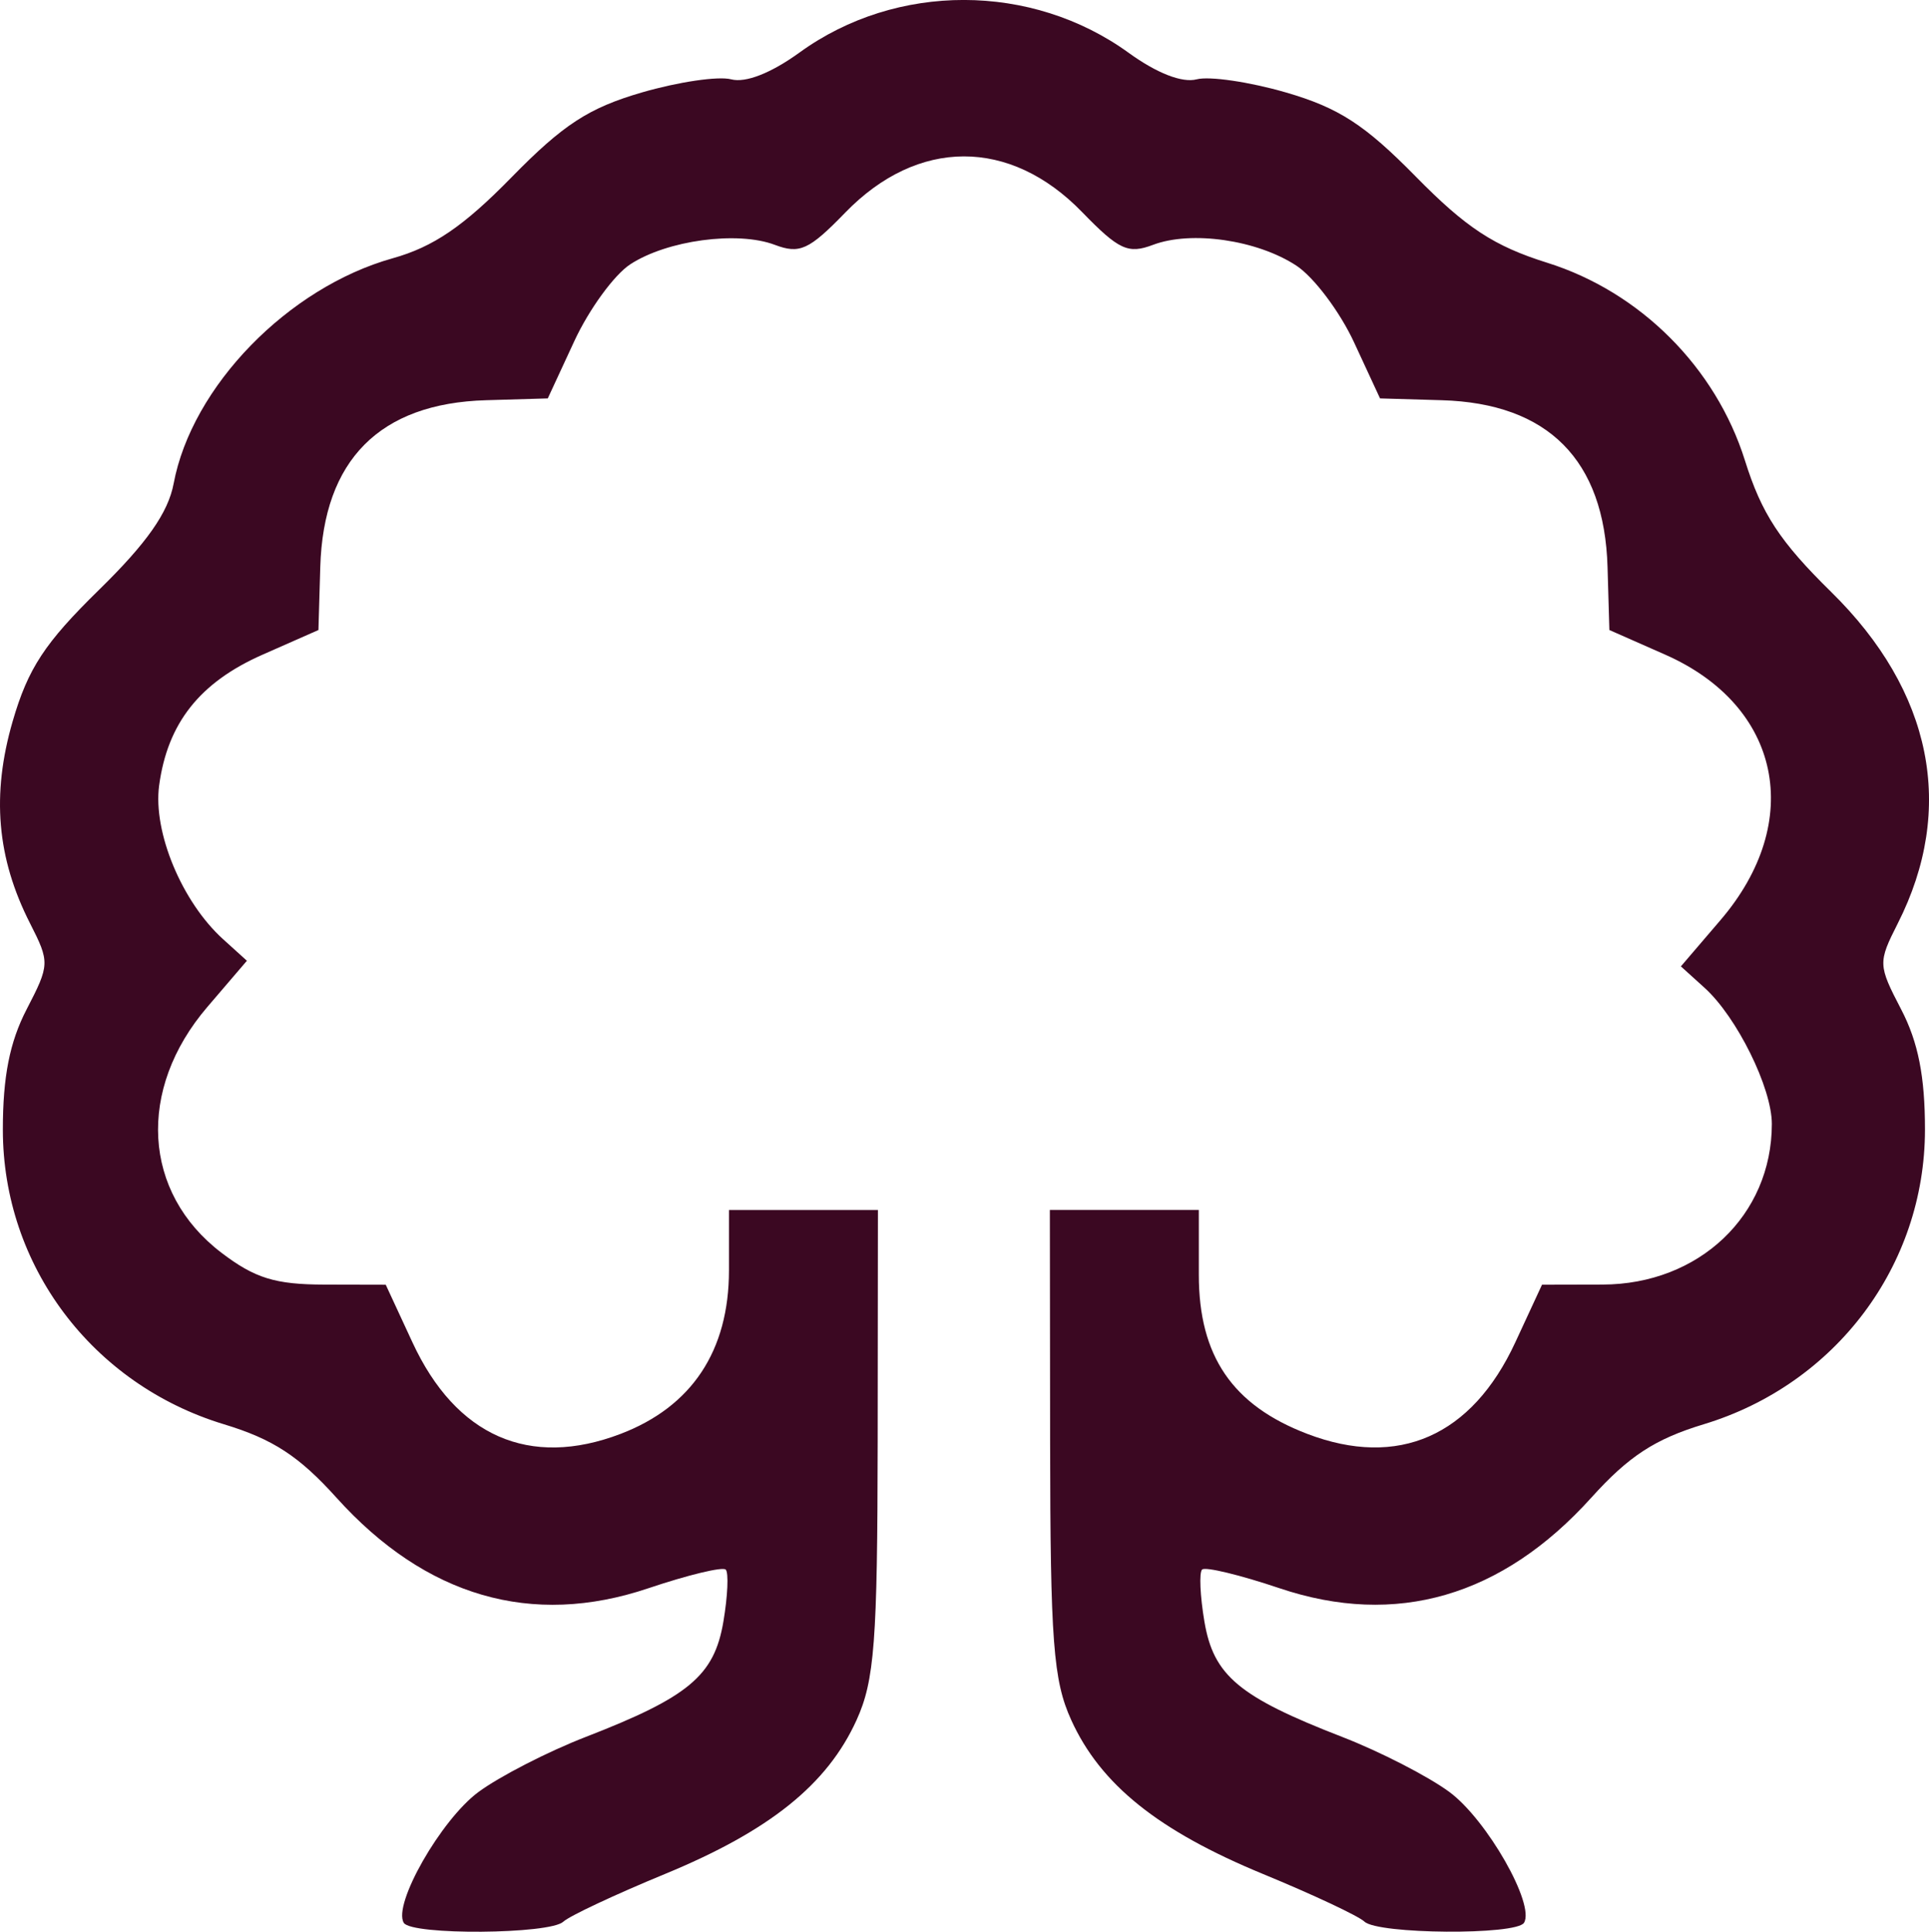 <?xml version="1.0" encoding="UTF-8" standalone="no"?>
<!-- Created with Inkscape (http://www.inkscape.org/) -->

<svg
   xmlns:dc="http://purl.org/dc/elements/1.1/"
   xmlns:cc="http://creativecommons.org/ns#"
   xmlns:rdf="http://www.w3.org/1999/02/22-rdf-syntax-ns#"
   xmlns:svg="http://www.w3.org/2000/svg"
   xmlns="http://www.w3.org/2000/svg"
   xmlns:sodipodi="http://sodipodi.sourceforge.net/DTD/sodipodi-0.dtd"
   xmlns:inkscape="http://www.inkscape.org/namespaces/inkscape"
   width="70.266mm"
   height="70.369mm"
   viewBox="0 0 70.266 70.369"
   version="1.1"
   id="svg8"
   inkscape:version="0.92.3 (2405546, 2018-03-11)"
   sodipodi:docname="tree.svg">
  <defs
     id="defs2" />
  <sodipodi:namedview
     id="base"
     pagecolor="#ffffff"
     bordercolor="#666666"
     borderopacity="1.0"
     inkscape:pageopacity="0.0"
     inkscape:pageshadow="2"
     inkscape:zoom="0.7"
     inkscape:cx="-1.4837534"
     inkscape:cy="234.47369"
     inkscape:document-units="mm"
     inkscape:current-layer="layer1"
     showgrid="false"
     inkscape:window-width="1458"
     inkscape:window-height="1023"
     inkscape:window-x="232"
     inkscape:window-y="247"
     inkscape:window-maximized="0"
     fit-margin-top="0"
     fit-margin-left="0"
     fit-margin-right="0"
     fit-margin-bottom="0" />
  <g
     inkscape:label="Calque 1"
     inkscape:groupmode="layer"
     id="layer1"
     transform="translate(-66.121,-108.78)">
    <path
       style="fill:#3b0822;fill-opacity:1;stroke-width:0.417"
       d="m 80.83,178.825 c -0.411,-0.665 1.354,-3.758 2.719,-4.766 0.771,-0.569 2.529,-1.472 3.907,-2.006 3.755,-1.456 4.682,-2.232 5.015,-4.199 0.158,-0.932 0.196,-1.786 0.085,-1.897 -0.111,-0.111 -1.379,0.195 -2.819,0.68 -4.245,1.43 -8.11,0.307 -11.361,-3.301 -1.359,-1.509 -2.316,-2.133 -4.095,-2.672 -4.806,-1.457 -8.055,-5.784 -8.056,-10.73 -5.84e-4,-1.933 0.249,-3.195 0.866,-4.386 0.842,-1.625 0.846,-1.714 0.125,-3.131 -1.212,-2.381 -1.41,-4.689 -0.633,-7.364 0.559,-1.924 1.169,-2.853 3.139,-4.781 1.745,-1.707 2.525,-2.818 2.724,-3.877 0.663,-3.536 4.167,-7.139 7.98,-8.207 1.482,-0.415 2.58,-1.163 4.327,-2.948 1.881,-1.923 2.813,-2.529 4.748,-3.092 1.324,-0.385 2.786,-0.601 3.25,-0.479 0.531,0.139 1.456,-0.224 2.501,-0.981 3.523,-2.552 8.447,-2.545 11.983,0.017 1.027,0.744 1.949,1.103 2.478,0.964 0.463,-0.121 1.926,0.095 3.25,0.479 1.926,0.56 2.871,1.173 4.731,3.066 1.828,1.861 2.849,2.531 4.784,3.137 3.389,1.062 6.143,3.816 7.205,7.205 0.606,1.935 1.276,2.957 3.137,4.784 3.691,3.624 4.549,7.894 2.428,12.081 -0.721,1.423 -0.717,1.511 0.126,3.131 0.619,1.19 0.867,2.443 0.866,4.38 -0.003,4.947 -3.252,9.273 -8.057,10.73 -1.779,0.539 -2.735,1.164 -4.095,2.672 -3.251,3.608 -7.116,4.731 -11.361,3.301 -1.439,-0.485 -2.708,-0.791 -2.819,-0.68 -0.111,0.111 -0.073,0.964 0.085,1.897 0.332,1.967 1.259,2.743 5.015,4.199 1.378,0.534 3.136,1.437 3.907,2.006 1.365,1.007 3.13,4.101 2.719,4.766 -0.282,0.457 -5.322,0.42 -5.812,-0.043 -0.218,-0.206 -1.878,-0.986 -3.689,-1.732 -3.825,-1.577 -5.925,-3.263 -6.992,-5.612 -0.654,-1.44 -0.761,-2.854 -0.769,-10.127 l -0.009,-8.453 h 2.713 2.713 v 2.361 c 0,2.959 1.224,4.754 3.951,5.796 3.313,1.265 5.993,0.086 7.577,-3.334 l 0.973,-2.1 2.203,-0.005 c 3.518,-0.007 6.169,-2.522 6.169,-5.852 0,-1.314 -1.275,-3.894 -2.447,-4.955 l -0.866,-0.784 1.442,-1.685 c 3.082,-3.6 2.206,-7.808 -2.012,-9.67 l -2.035,-0.898 -0.067,-2.293 c -0.114,-3.9 -2.165,-5.965 -6.037,-6.078 l -2.25,-0.066 -0.945,-2.039 c -0.519,-1.121 -1.467,-2.381 -2.105,-2.799 -1.428,-0.936 -3.825,-1.283 -5.219,-0.756 -0.907,0.343 -1.245,0.186 -2.586,-1.196 -2.628,-2.708 -5.984,-2.701 -8.623,0.019 -1.323,1.364 -1.662,1.519 -2.568,1.177 -1.36,-0.514 -3.927,-0.167 -5.268,0.711 -0.584,0.383 -1.498,1.638 -2.032,2.789 l -0.97,2.094 -2.25,0.066 c -3.872,0.113 -5.923,2.179 -6.037,6.078 l -0.067,2.293 -2.035,0.898 c -2.289,1.01 -3.463,2.496 -3.768,4.767 -0.228,1.698 0.832,4.243 2.331,5.599 l 0.866,0.784 -1.442,1.685 c -2.573,3.006 -2.359,6.76 0.51,8.948 1.221,0.931 1.959,1.16 3.755,1.164 l 2.235,0.005 0.973,2.1 c 1.585,3.422 4.265,4.599 7.582,3.333 2.596,-0.992 3.947,-3.029 3.947,-5.956 v -2.199 h 2.713 2.713 l -0.009,8.453 c -0.008,7.273 -0.115,8.687 -0.769,10.127 -1.067,2.349 -3.167,4.035 -6.992,5.612 -1.811,0.747 -3.47,1.526 -3.689,1.732 -0.49,0.463 -5.53,0.5 -5.812,0.043 z"
       id="path863"
       inkscape:connector-curvature="0" />
  </g>
</svg>
